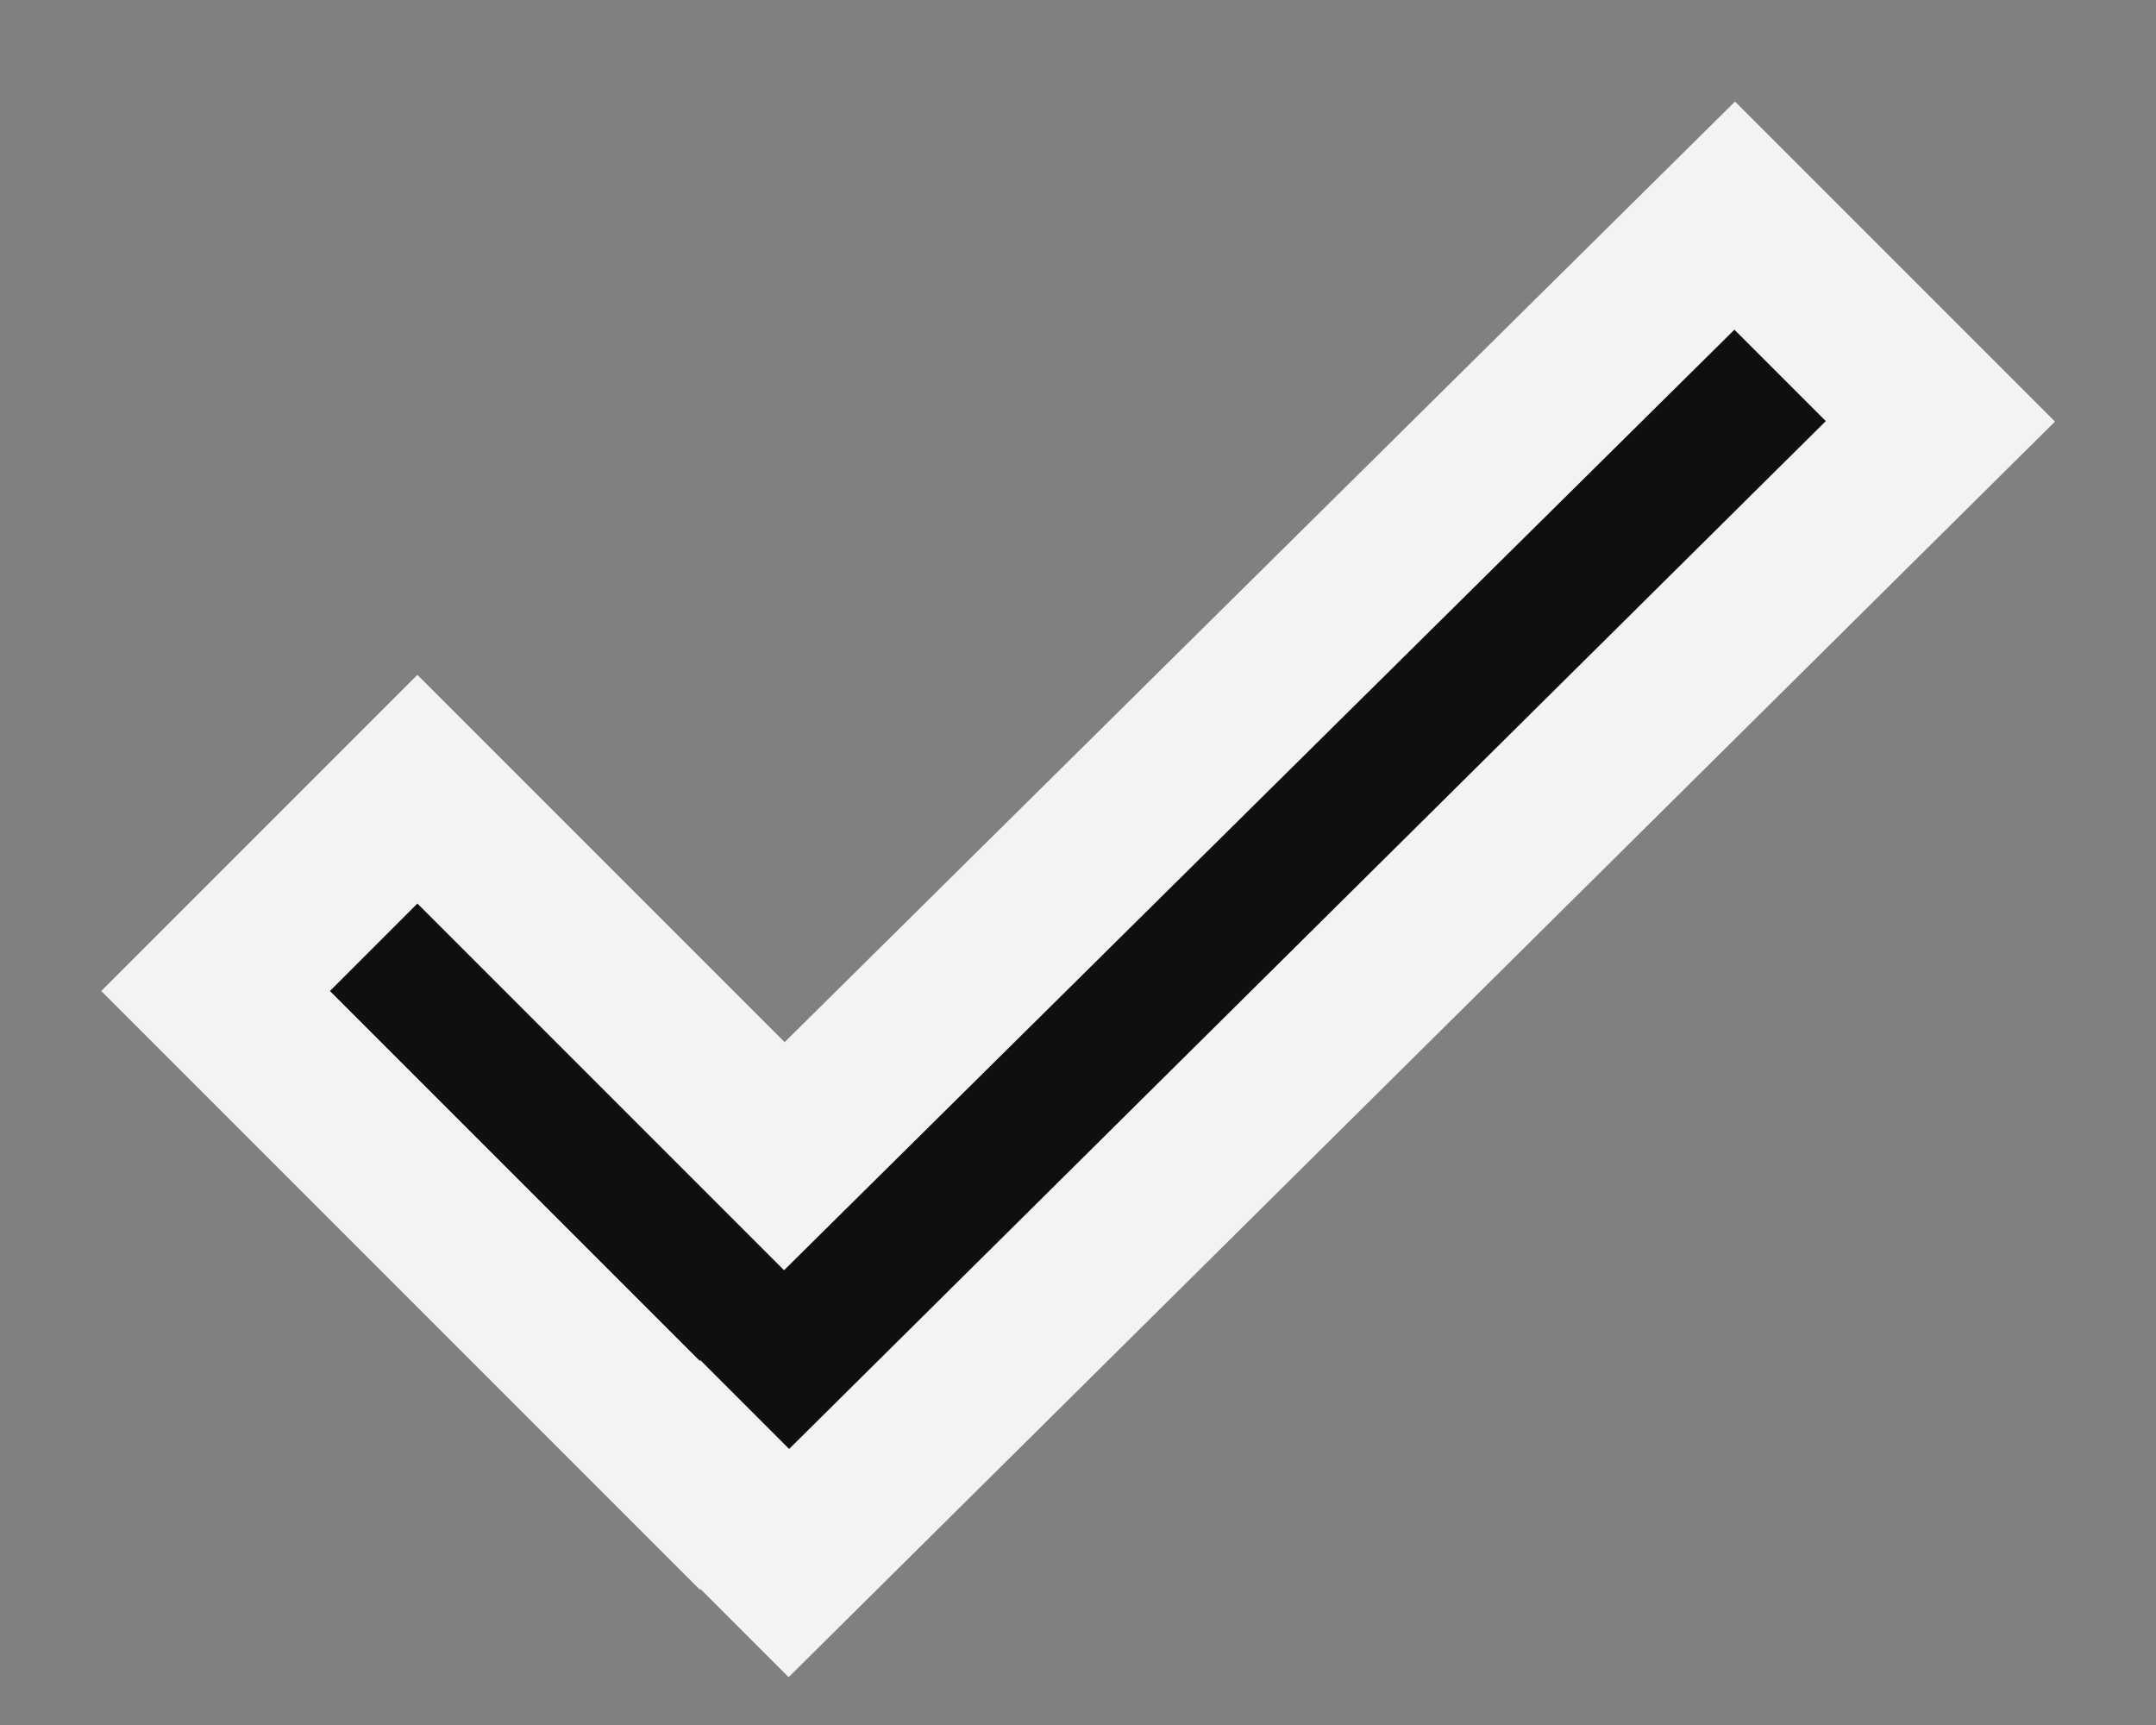 <svg width="10" height="8" viewBox="0 0 10 8" fill="none" xmlns="http://www.w3.org/2000/svg">
<rect x="0" y="0" width="10" height="8" fill="#808080" stroke="none"/>
<path d="M3.638 5.362L1.936 3.66L1 4.596L3.246 6.842L3.249 6.839L3.659 7.249L9 1.954L8.046 1L3.638 5.362Z" fill="#0f0f0f" stroke="#F3F3F3" stroke-width="0.75"/>
</svg>
